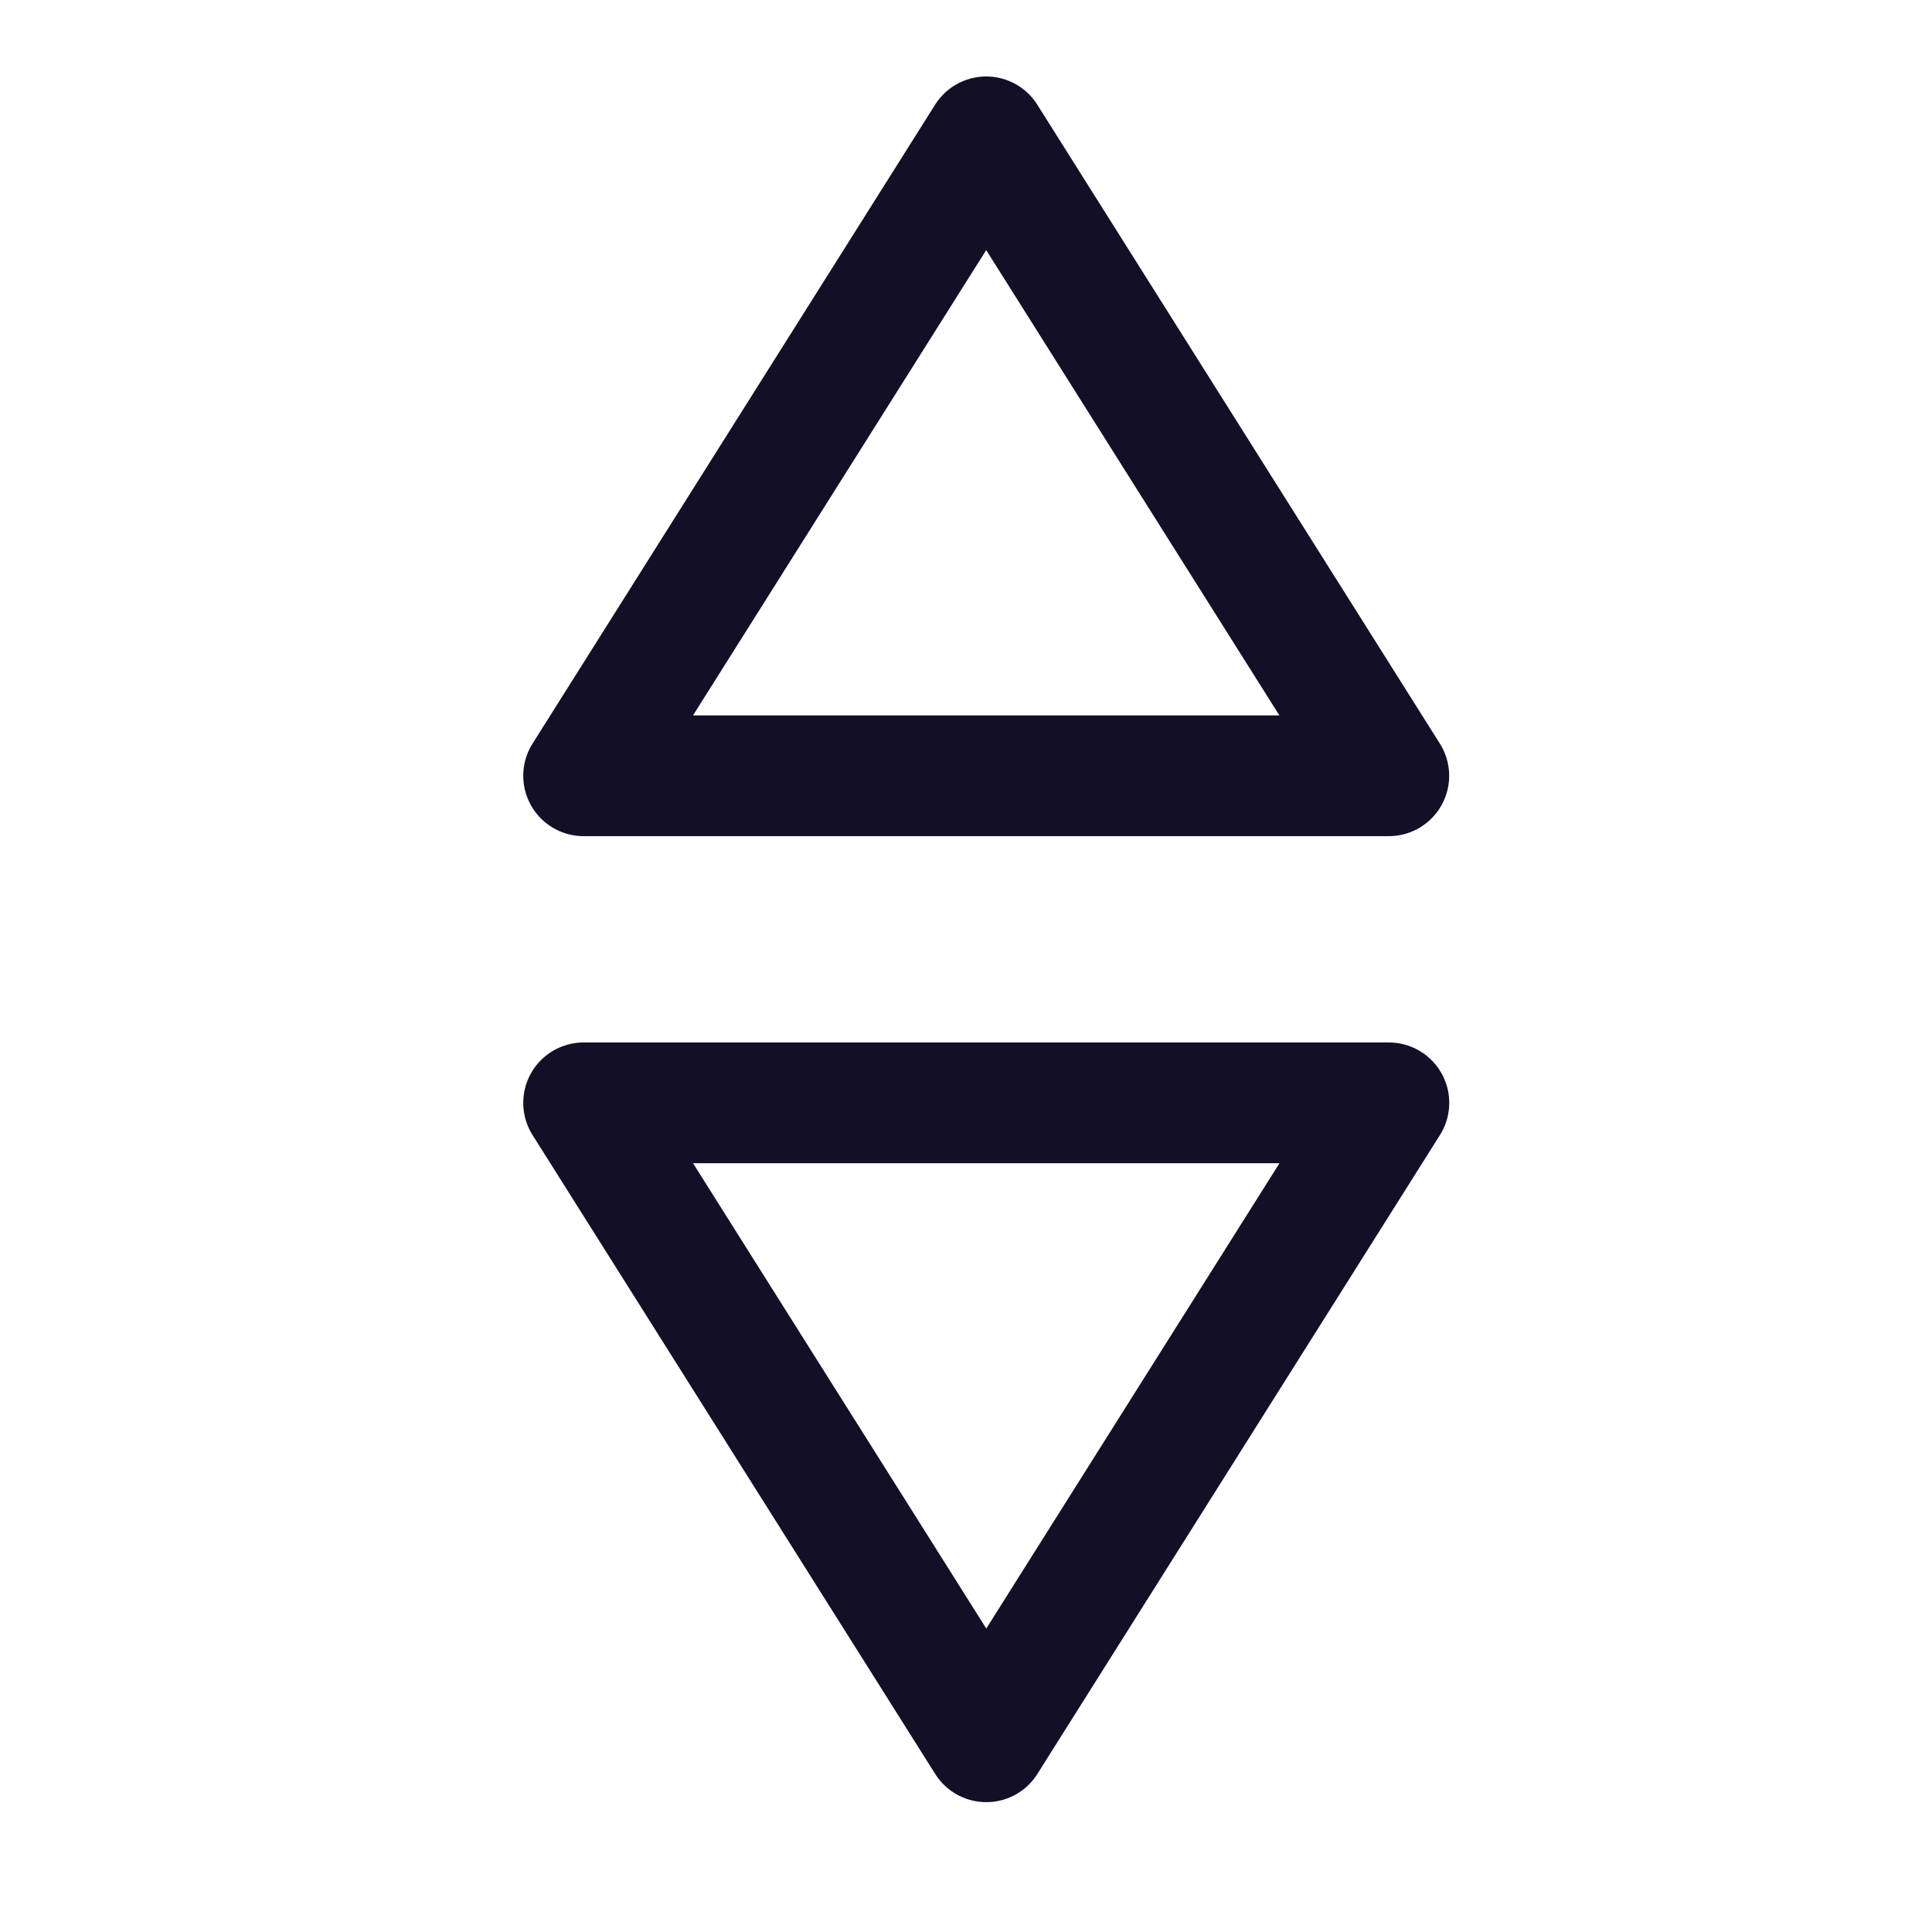 <svg width="24" height="24" viewBox="0 0 24 24" fill="none" xmlns="http://www.w3.org/2000/svg">
<path fill-rule="evenodd" clip-rule="evenodd" d="M7.25 13.7L12.252 21.637L17.253 13.7L7.25 13.7Z" stroke="#130F26" stroke-width="1.5" stroke-linecap="round" stroke-linejoin="round"/>
<path fill-rule="evenodd" clip-rule="evenodd" d="M17.252 9.637L12.251 1.7L7.25 9.637L17.252 9.637Z" stroke="#130F26" stroke-width="1.5" stroke-linecap="round" stroke-linejoin="round"/>
</svg>
